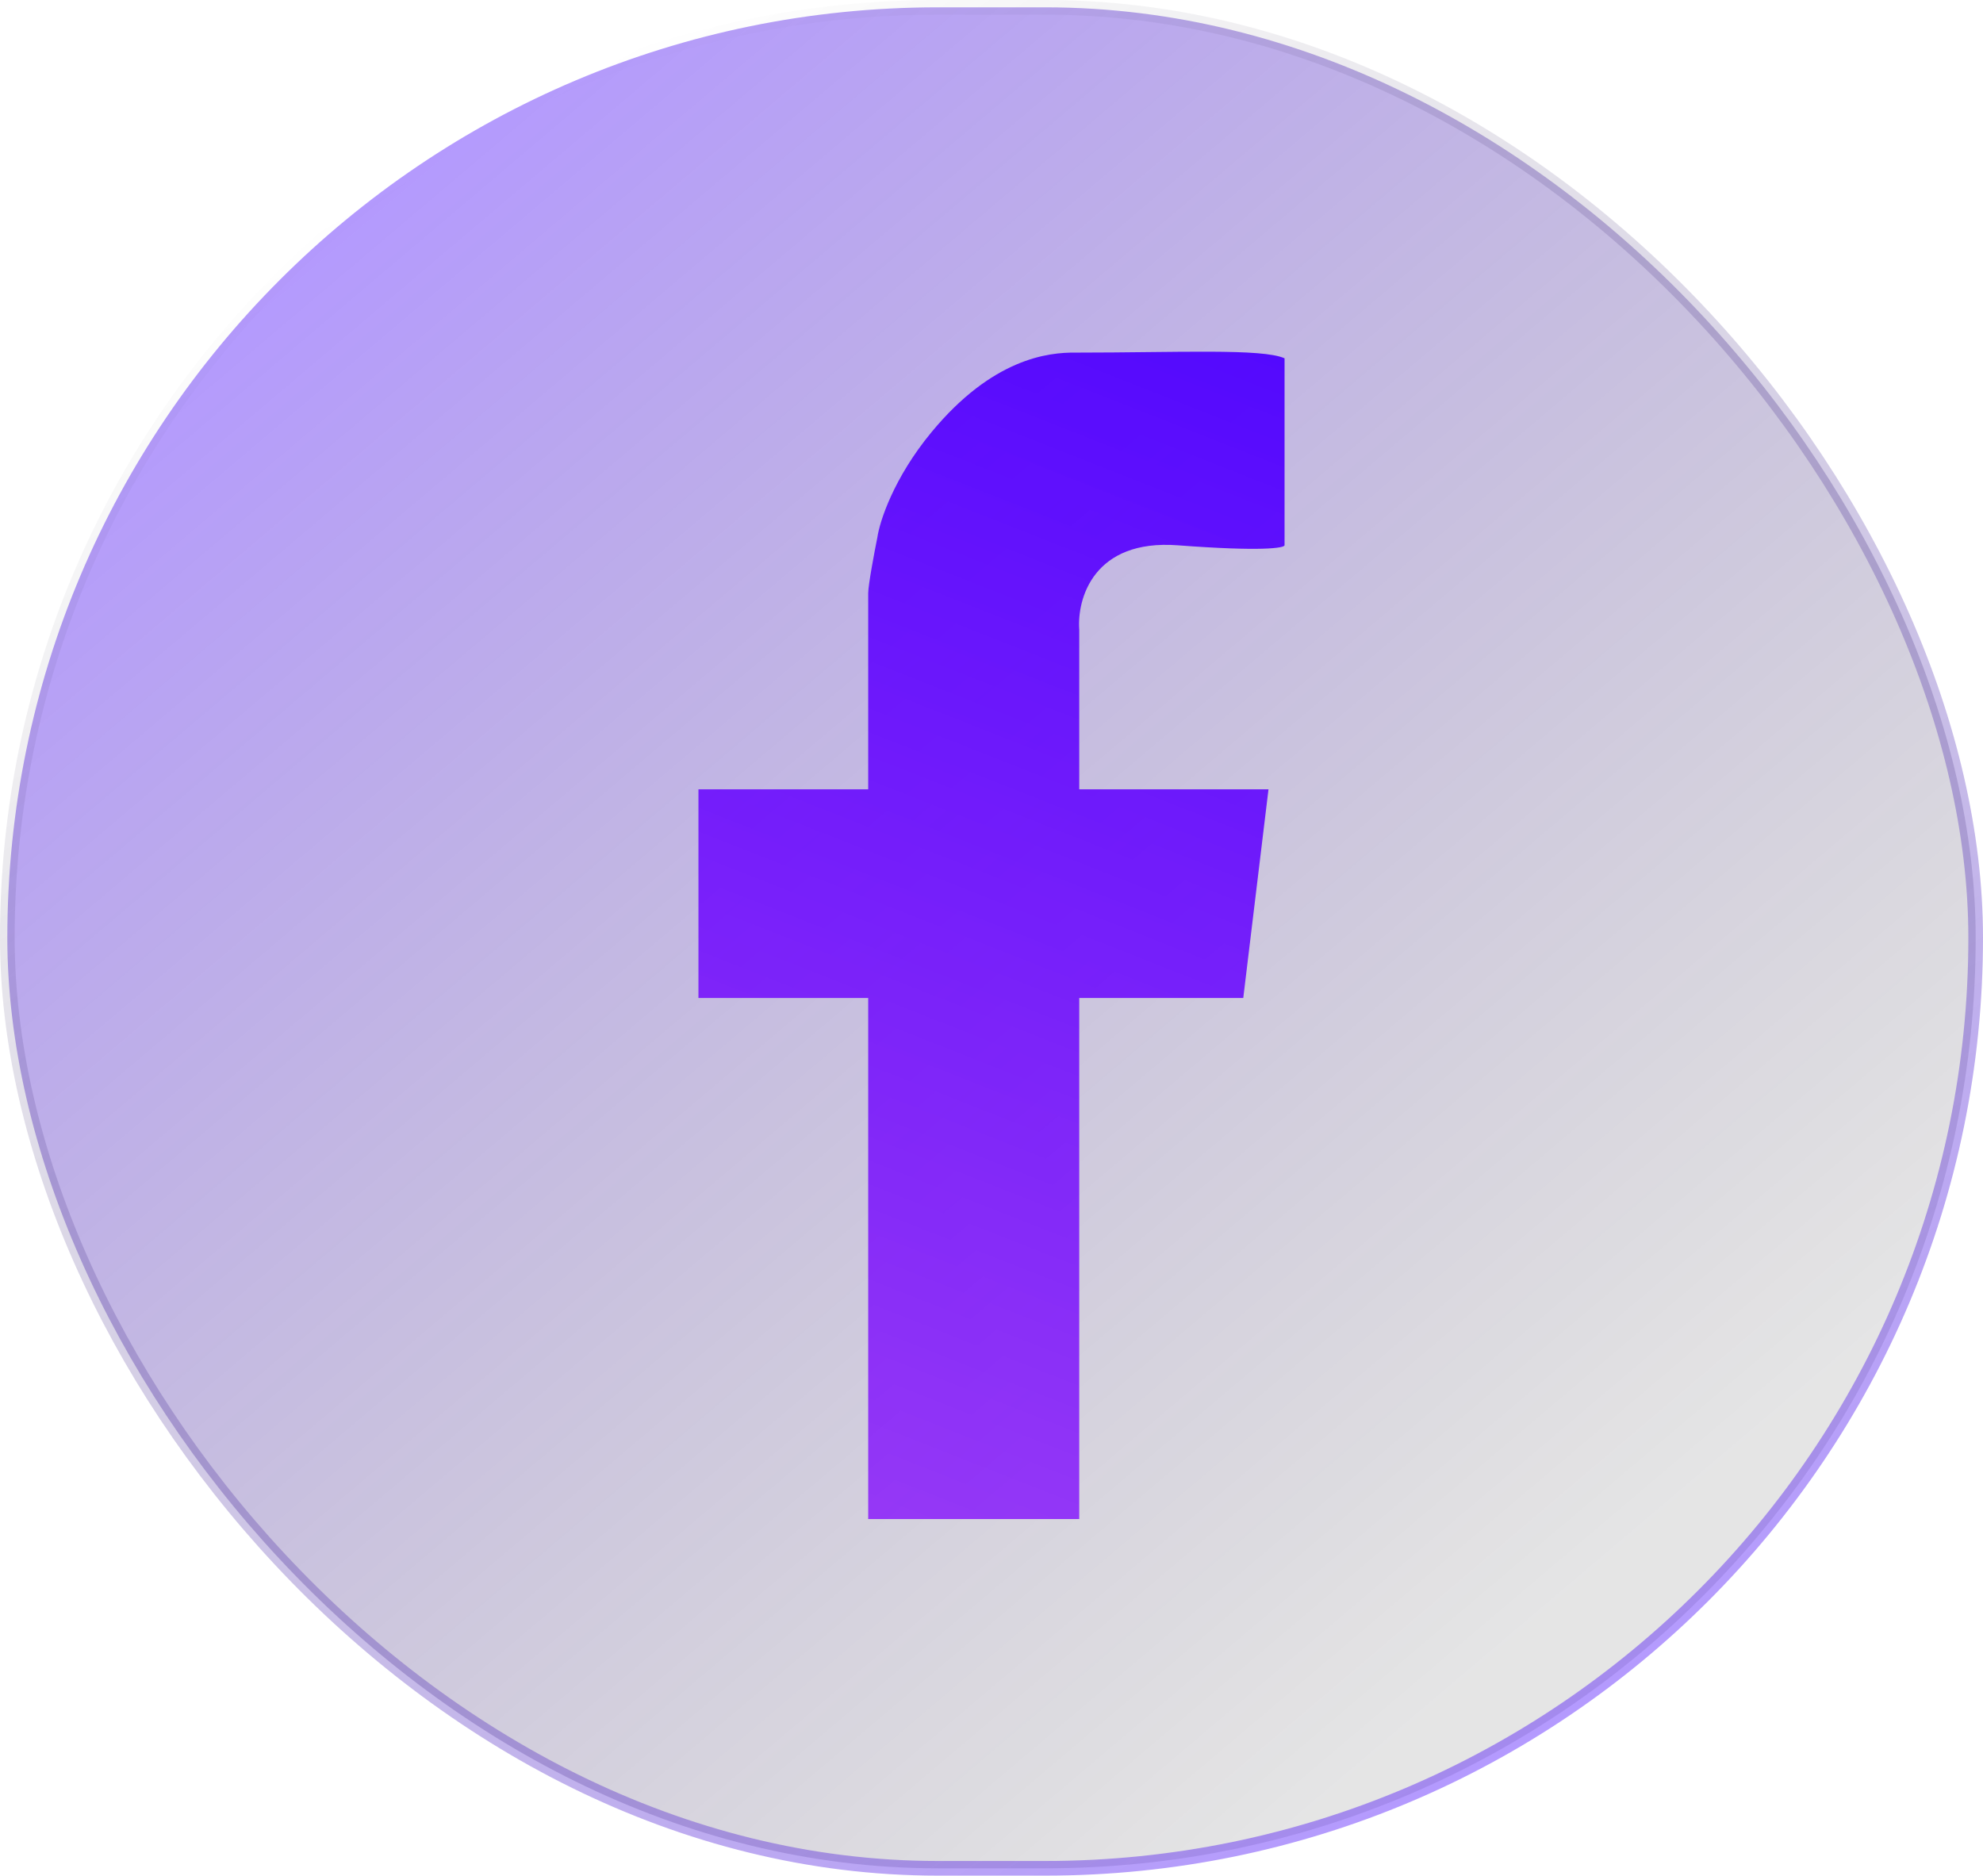 <svg width="406" height="384" viewBox="0 0 406 384" fill="none" xmlns="http://www.w3.org/2000/svg">
<rect x="1.5" y="1.5" width="403" height="381" rx="190.5" fill="url(#paint0_linear_43_10)"/>
<path d="M220.965 311H177.755V204.318H143V161.598H177.755V121.446C177.755 119.766 179.008 113.12 179.634 110.008C180.104 106.74 182.969 97.869 190.671 88.531C203.188 73.358 214.624 72.113 220.26 72.191C241.16 72.191 258.491 71.303 263 73.358V111.642C262.922 112.187 258.444 112.949 241.16 111.642C223.877 110.335 220.495 122.614 220.965 128.917V161.598H259.712L254.546 204.318H220.965V311Z" fill="url(#paint1_linear_43_10)"/>
<rect x="1.5" y="1.5" width="403" height="381" rx="190.5" stroke="url(#paint2_linear_43_10)" stroke-width="3"/>
<defs>
<linearGradient id="paint0_linear_43_10" x1="67.5" y1="42" x2="321.5" y2="341.5" gradientUnits="userSpaceOnUse">
<stop stop-color="#4200FF" stop-opacity="0.4"/>
<stop offset="0.979" stop-color="#010002" stop-opacity="0.1"/>
</linearGradient>
<linearGradient id="paint1_linear_43_10" x1="143" y1="311" x2="261.57" y2="9.937" gradientUnits="userSpaceOnUse">
<stop stop-color="#8000FF" stop-opacity="0.72"/>
<stop offset="1" stop-color="#4200FF"/>
</linearGradient>
<linearGradient id="paint2_linear_43_10" x1="106" y1="22" x2="303" y2="365" gradientUnits="userSpaceOnUse">
<stop stop-opacity="0"/>
<stop offset="1" stop-color="#4200FF" stop-opacity="0.4"/>
<stop offset="1" stop-color="#4200FF"/>
</linearGradient>
</defs>
</svg>
